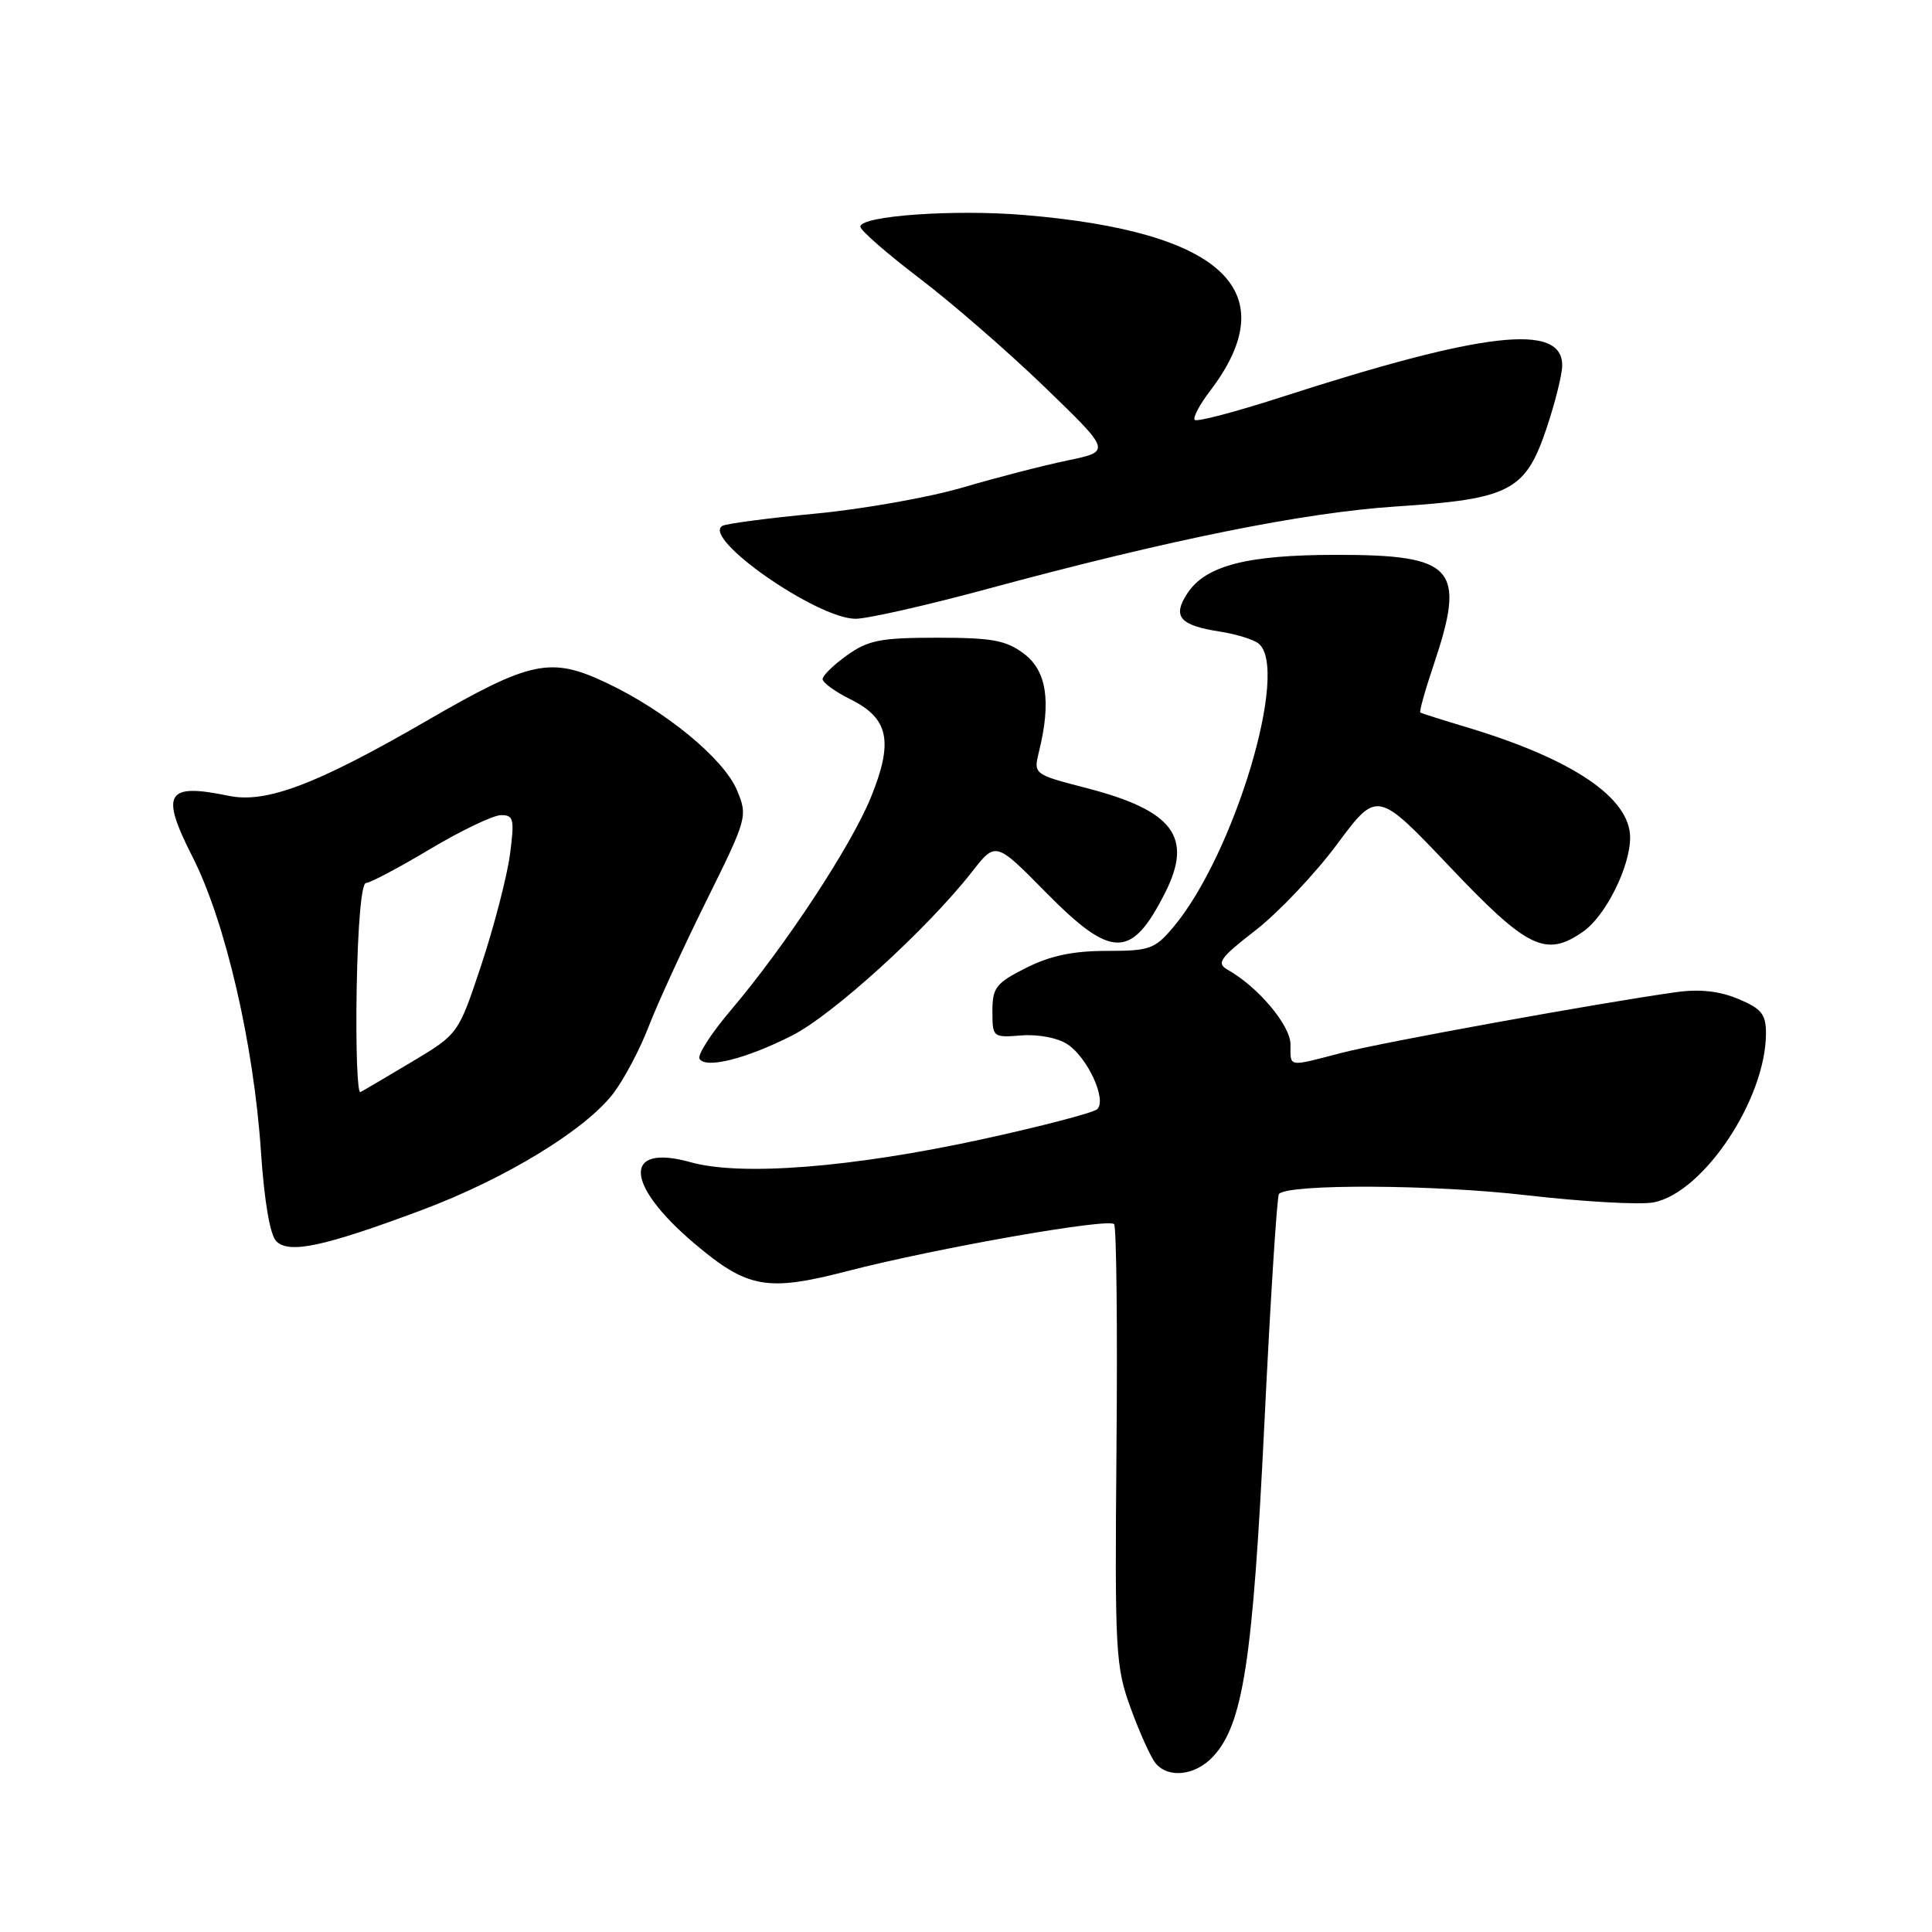 <?xml version="1.0" encoding="UTF-8" standalone="no"?>
<!DOCTYPE svg PUBLIC "-//W3C//DTD SVG 1.1//EN" "http://www.w3.org/Graphics/SVG/1.1/DTD/svg11.dtd" >
<svg xmlns="http://www.w3.org/2000/svg" xmlns:xlink="http://www.w3.org/1999/xlink" version="1.1" viewBox="0 0 256 256">
 <g >
 <path fill="currentColor"
d=" M 160.74 232.75 C 164.71 228.48 166.00 220.10 167.54 188.58 C 168.34 172.13 169.21 158.46 169.47 158.20 C 170.82 156.85 190.01 156.95 202.22 158.37 C 209.77 159.24 217.38 159.67 219.13 159.32 C 225.76 158.00 234.00 145.59 234.00 136.91 C 234.00 134.39 233.41 133.65 230.32 132.36 C 227.81 131.31 225.20 131.03 222.07 131.47 C 211.92 132.89 183.14 138.11 177.77 139.51 C 170.54 141.39 171.00 141.46 171.00 138.40 C 171.00 135.88 166.72 130.78 162.68 128.50 C 161.14 127.63 161.61 126.96 166.40 123.24 C 169.42 120.89 174.27 115.77 177.18 111.85 C 182.48 104.72 182.48 104.72 192.11 114.86 C 202.41 125.72 204.84 126.90 209.79 123.43 C 212.75 121.36 216.00 114.85 216.00 110.99 C 216.00 105.74 208.45 100.62 194.50 96.41 C 191.20 95.42 188.37 94.52 188.20 94.42 C 188.04 94.32 188.82 91.50 189.95 88.15 C 194.30 75.23 192.78 73.51 177.00 73.52 C 165.18 73.53 159.73 74.95 157.32 78.64 C 155.32 81.69 156.31 82.86 161.59 83.68 C 163.74 84.01 166.06 84.72 166.75 85.26 C 170.95 88.57 163.54 113.26 155.47 122.85 C 153.02 125.76 152.35 126.00 146.62 126.00 C 142.18 126.00 139.16 126.64 135.96 128.25 C 131.96 130.27 131.50 130.86 131.50 134.00 C 131.50 137.45 131.56 137.50 135.34 137.20 C 137.54 137.02 140.15 137.52 141.44 138.37 C 144.11 140.12 146.69 145.73 145.39 146.97 C 144.90 147.44 138.01 149.24 130.09 150.97 C 112.88 154.71 98.17 155.87 91.51 154.00 C 82.49 151.48 82.77 156.96 92.07 164.82 C 99.04 170.71 101.65 171.18 112.23 168.44 C 123.99 165.39 147.09 161.33 147.63 162.22 C 147.94 162.71 148.08 176.02 147.94 191.81 C 147.71 219.00 147.80 220.81 149.84 226.39 C 151.02 229.63 152.50 232.89 153.12 233.64 C 154.82 235.69 158.40 235.27 160.74 232.75 Z  M 55.89 160.34 C 66.93 156.21 77.59 149.72 81.29 144.85 C 82.69 143.01 84.80 139.03 85.96 136.00 C 87.13 132.97 90.56 125.49 93.60 119.36 C 99.03 108.39 99.09 108.16 97.65 104.70 C 95.90 100.53 88.20 94.19 80.38 90.49 C 72.95 86.97 70.33 87.52 56.50 95.53 C 41.93 103.96 35.26 106.48 30.30 105.45 C 22.00 103.73 21.21 105.08 25.52 113.56 C 29.86 122.10 33.62 138.31 34.58 152.62 C 35.02 159.19 35.78 163.64 36.61 164.47 C 38.31 166.17 42.91 165.19 55.89 160.34 Z  M 104.92 137.23 C 110.32 134.51 122.86 123.11 128.81 115.50 C 131.94 111.50 131.94 111.50 138.59 118.25 C 147.32 127.10 149.92 127.11 154.38 118.30 C 158.12 110.92 155.49 107.41 144.00 104.43 C 136.93 102.60 136.93 102.60 137.68 99.55 C 139.31 92.93 138.68 88.88 135.68 86.62 C 133.31 84.84 131.47 84.50 124.18 84.50 C 116.70 84.50 115.05 84.82 112.25 86.82 C 110.46 88.09 109.00 89.52 109.00 89.99 C 109.00 90.45 110.67 91.66 112.70 92.67 C 117.77 95.18 118.41 98.24 115.40 105.65 C 112.77 112.11 104.06 125.35 96.82 133.88 C 94.24 136.92 92.38 139.81 92.69 140.30 C 93.52 141.64 98.81 140.32 104.92 137.23 Z  M 130.85 78.03 C 154.94 71.51 172.79 67.91 185.00 67.11 C 200.06 66.13 202.12 65.06 204.90 56.83 C 206.05 53.41 207.00 49.62 207.00 48.41 C 207.00 42.76 196.63 43.94 169.66 52.66 C 163.70 54.58 158.59 55.93 158.31 55.64 C 158.03 55.36 158.94 53.64 160.33 51.81 C 170.41 38.59 162.06 30.68 135.71 28.49 C 126.40 27.71 114.00 28.60 114.00 30.03 C 114.00 30.52 117.54 33.61 121.87 36.90 C 126.20 40.20 133.68 46.70 138.49 51.35 C 147.24 59.81 147.24 59.81 141.46 61.01 C 138.28 61.67 132.04 63.28 127.59 64.59 C 123.14 65.90 114.34 67.46 108.03 68.06 C 101.72 68.66 96.17 69.39 95.70 69.69 C 93.01 71.35 108.26 81.97 113.35 81.99 C 114.92 82.00 122.80 80.21 130.85 78.03 Z  M 47.26 131.06 C 47.41 122.54 47.89 117.01 48.50 117.00 C 49.05 116.99 52.88 114.96 57.00 112.50 C 61.12 110.04 65.35 108.02 66.38 108.01 C 68.07 108.00 68.19 108.53 67.57 113.25 C 67.18 116.14 65.49 122.66 63.81 127.76 C 60.74 137.01 60.74 137.01 54.62 140.67 C 51.25 142.68 48.17 144.50 47.76 144.71 C 47.35 144.93 47.13 138.79 47.26 131.06 Z "/>
</g>
</svg>